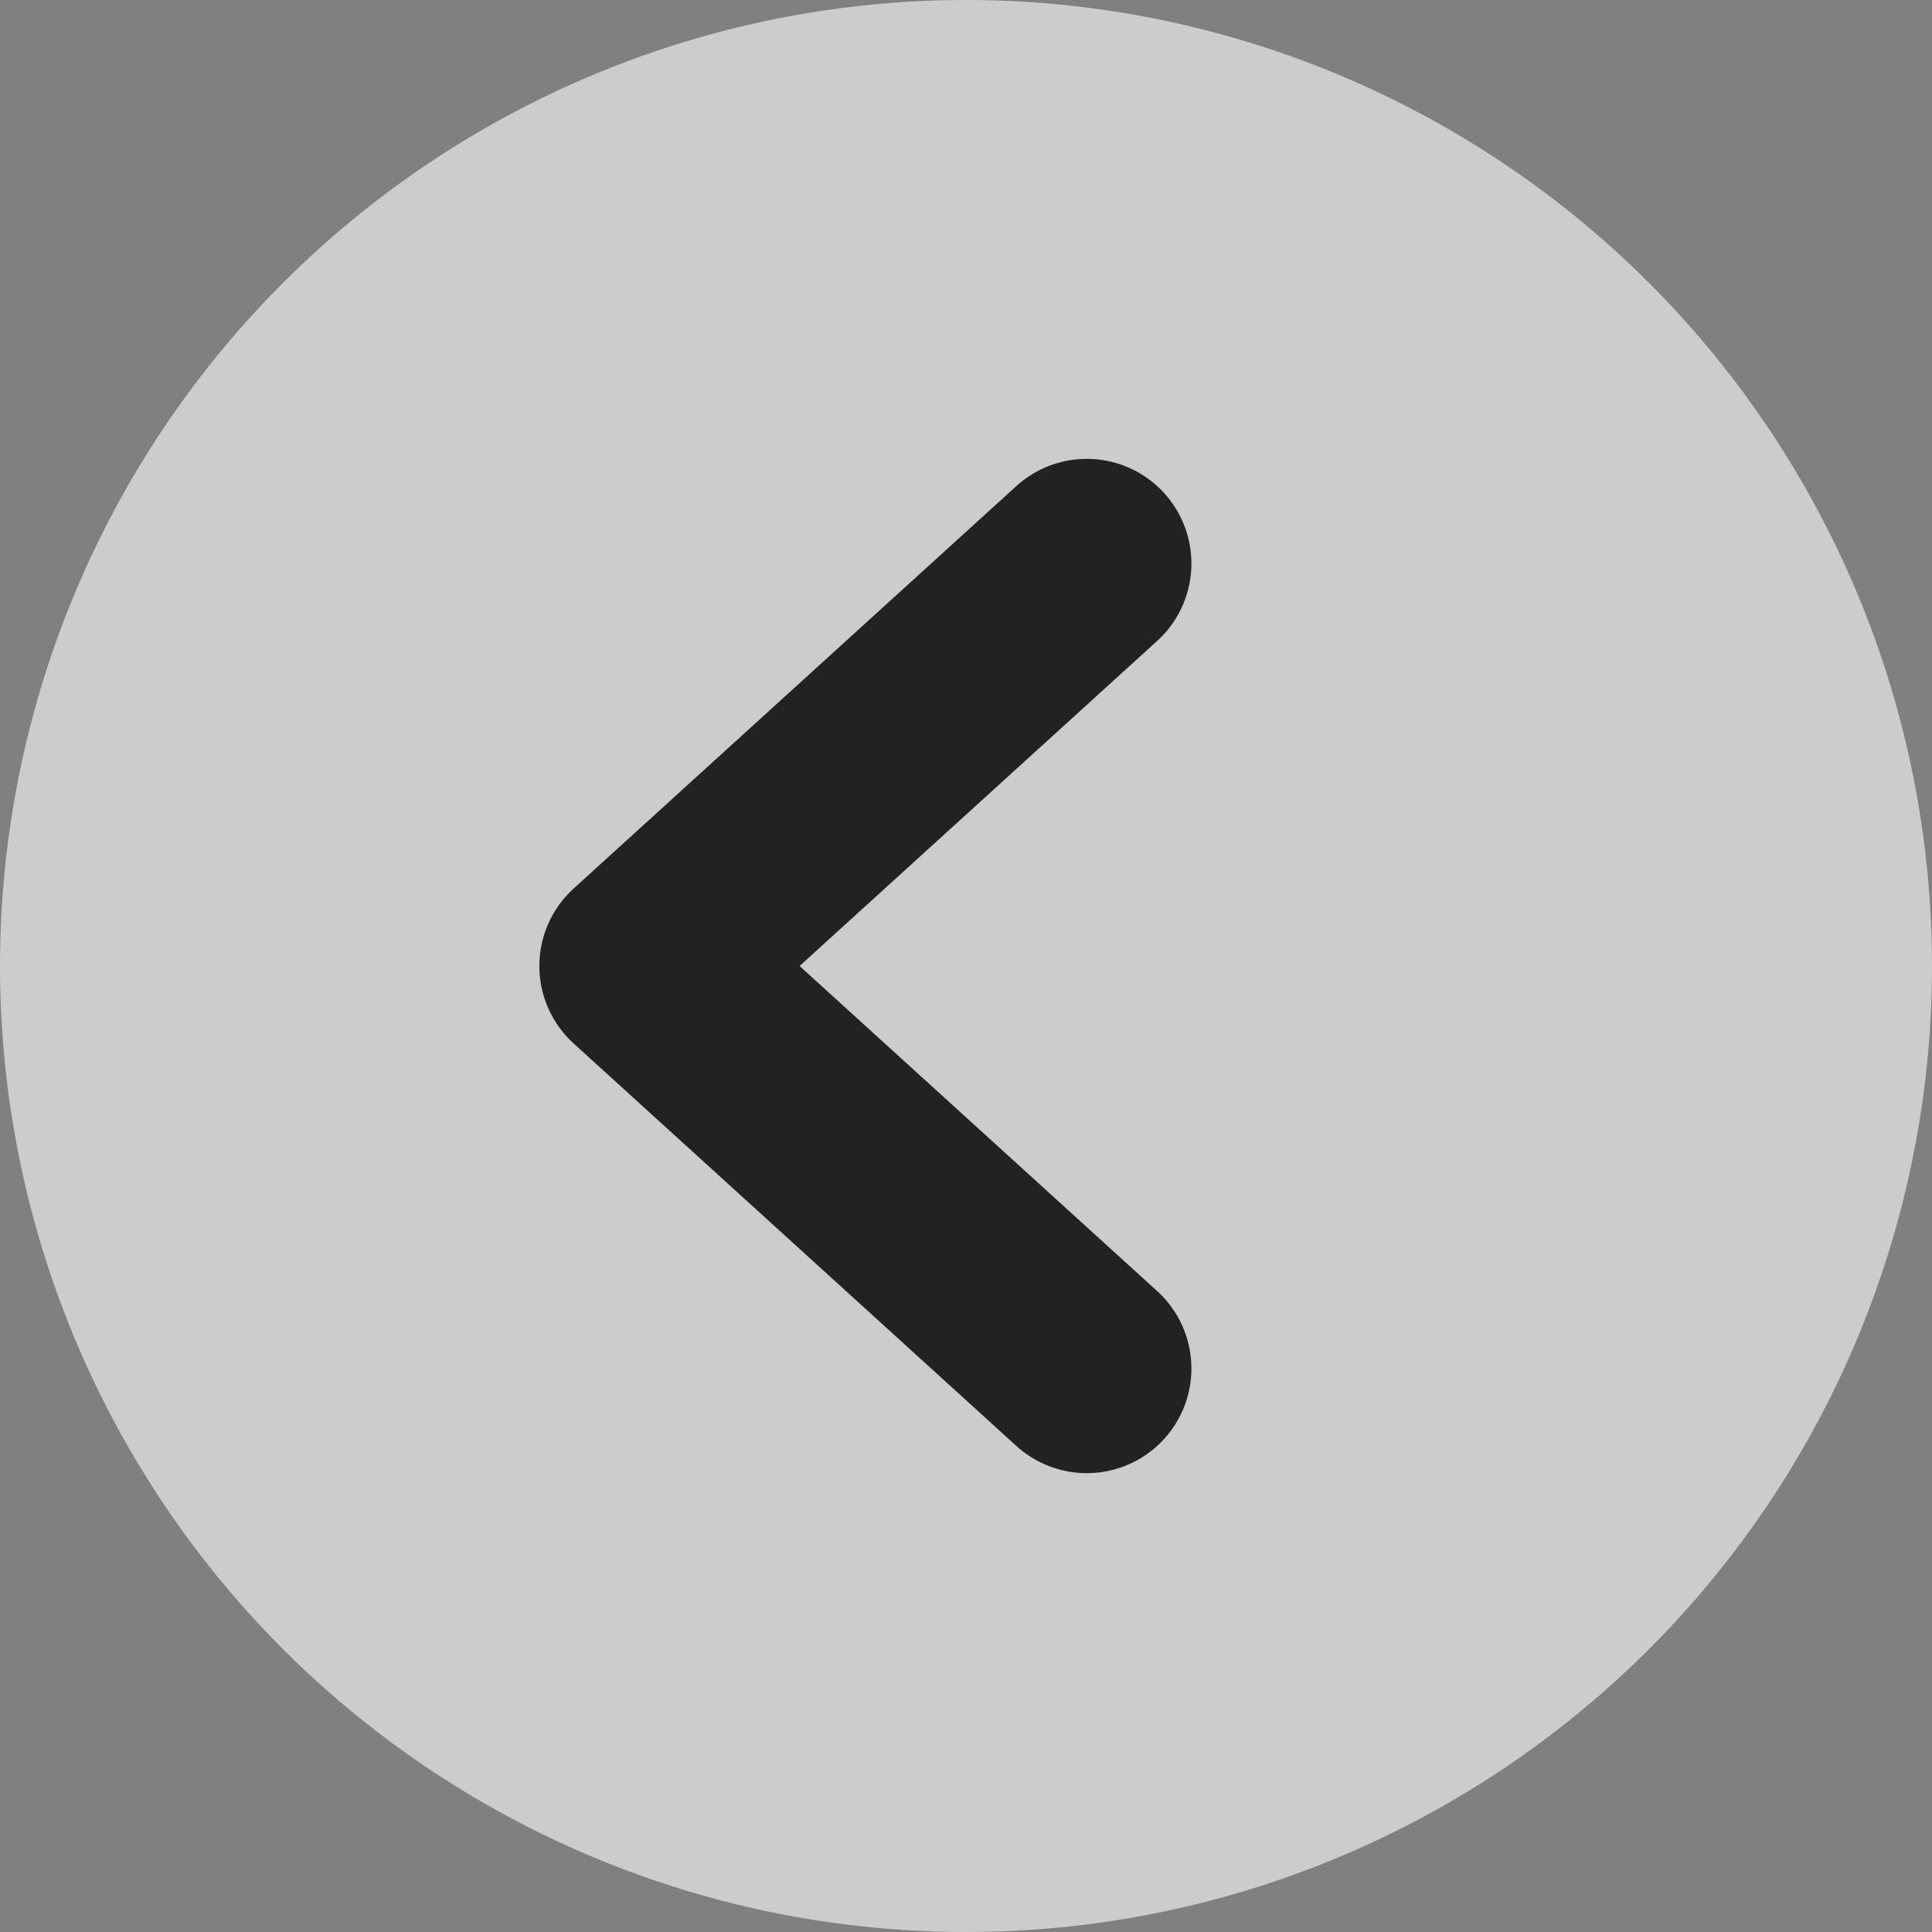 <?xml version="1.0" encoding="utf-8"?>
<svg width="800px" height="800px" viewBox="0 0 24 24" fill="none" xmlns="http://www.w3.org/2000/svg">
<rect x="0" y="0" width="24" height="24" fill="#808080" stroke="none"/>
<circle cx="12" cy="12" r="12" fill="#ffffff" opacity="0.6"/>
<polyline fill="none" points="13.5 7 8 12 13.5 17" stroke="#222222" stroke-linecap="round" stroke-linejoin="round" stroke-width="2.6"/>
</svg>